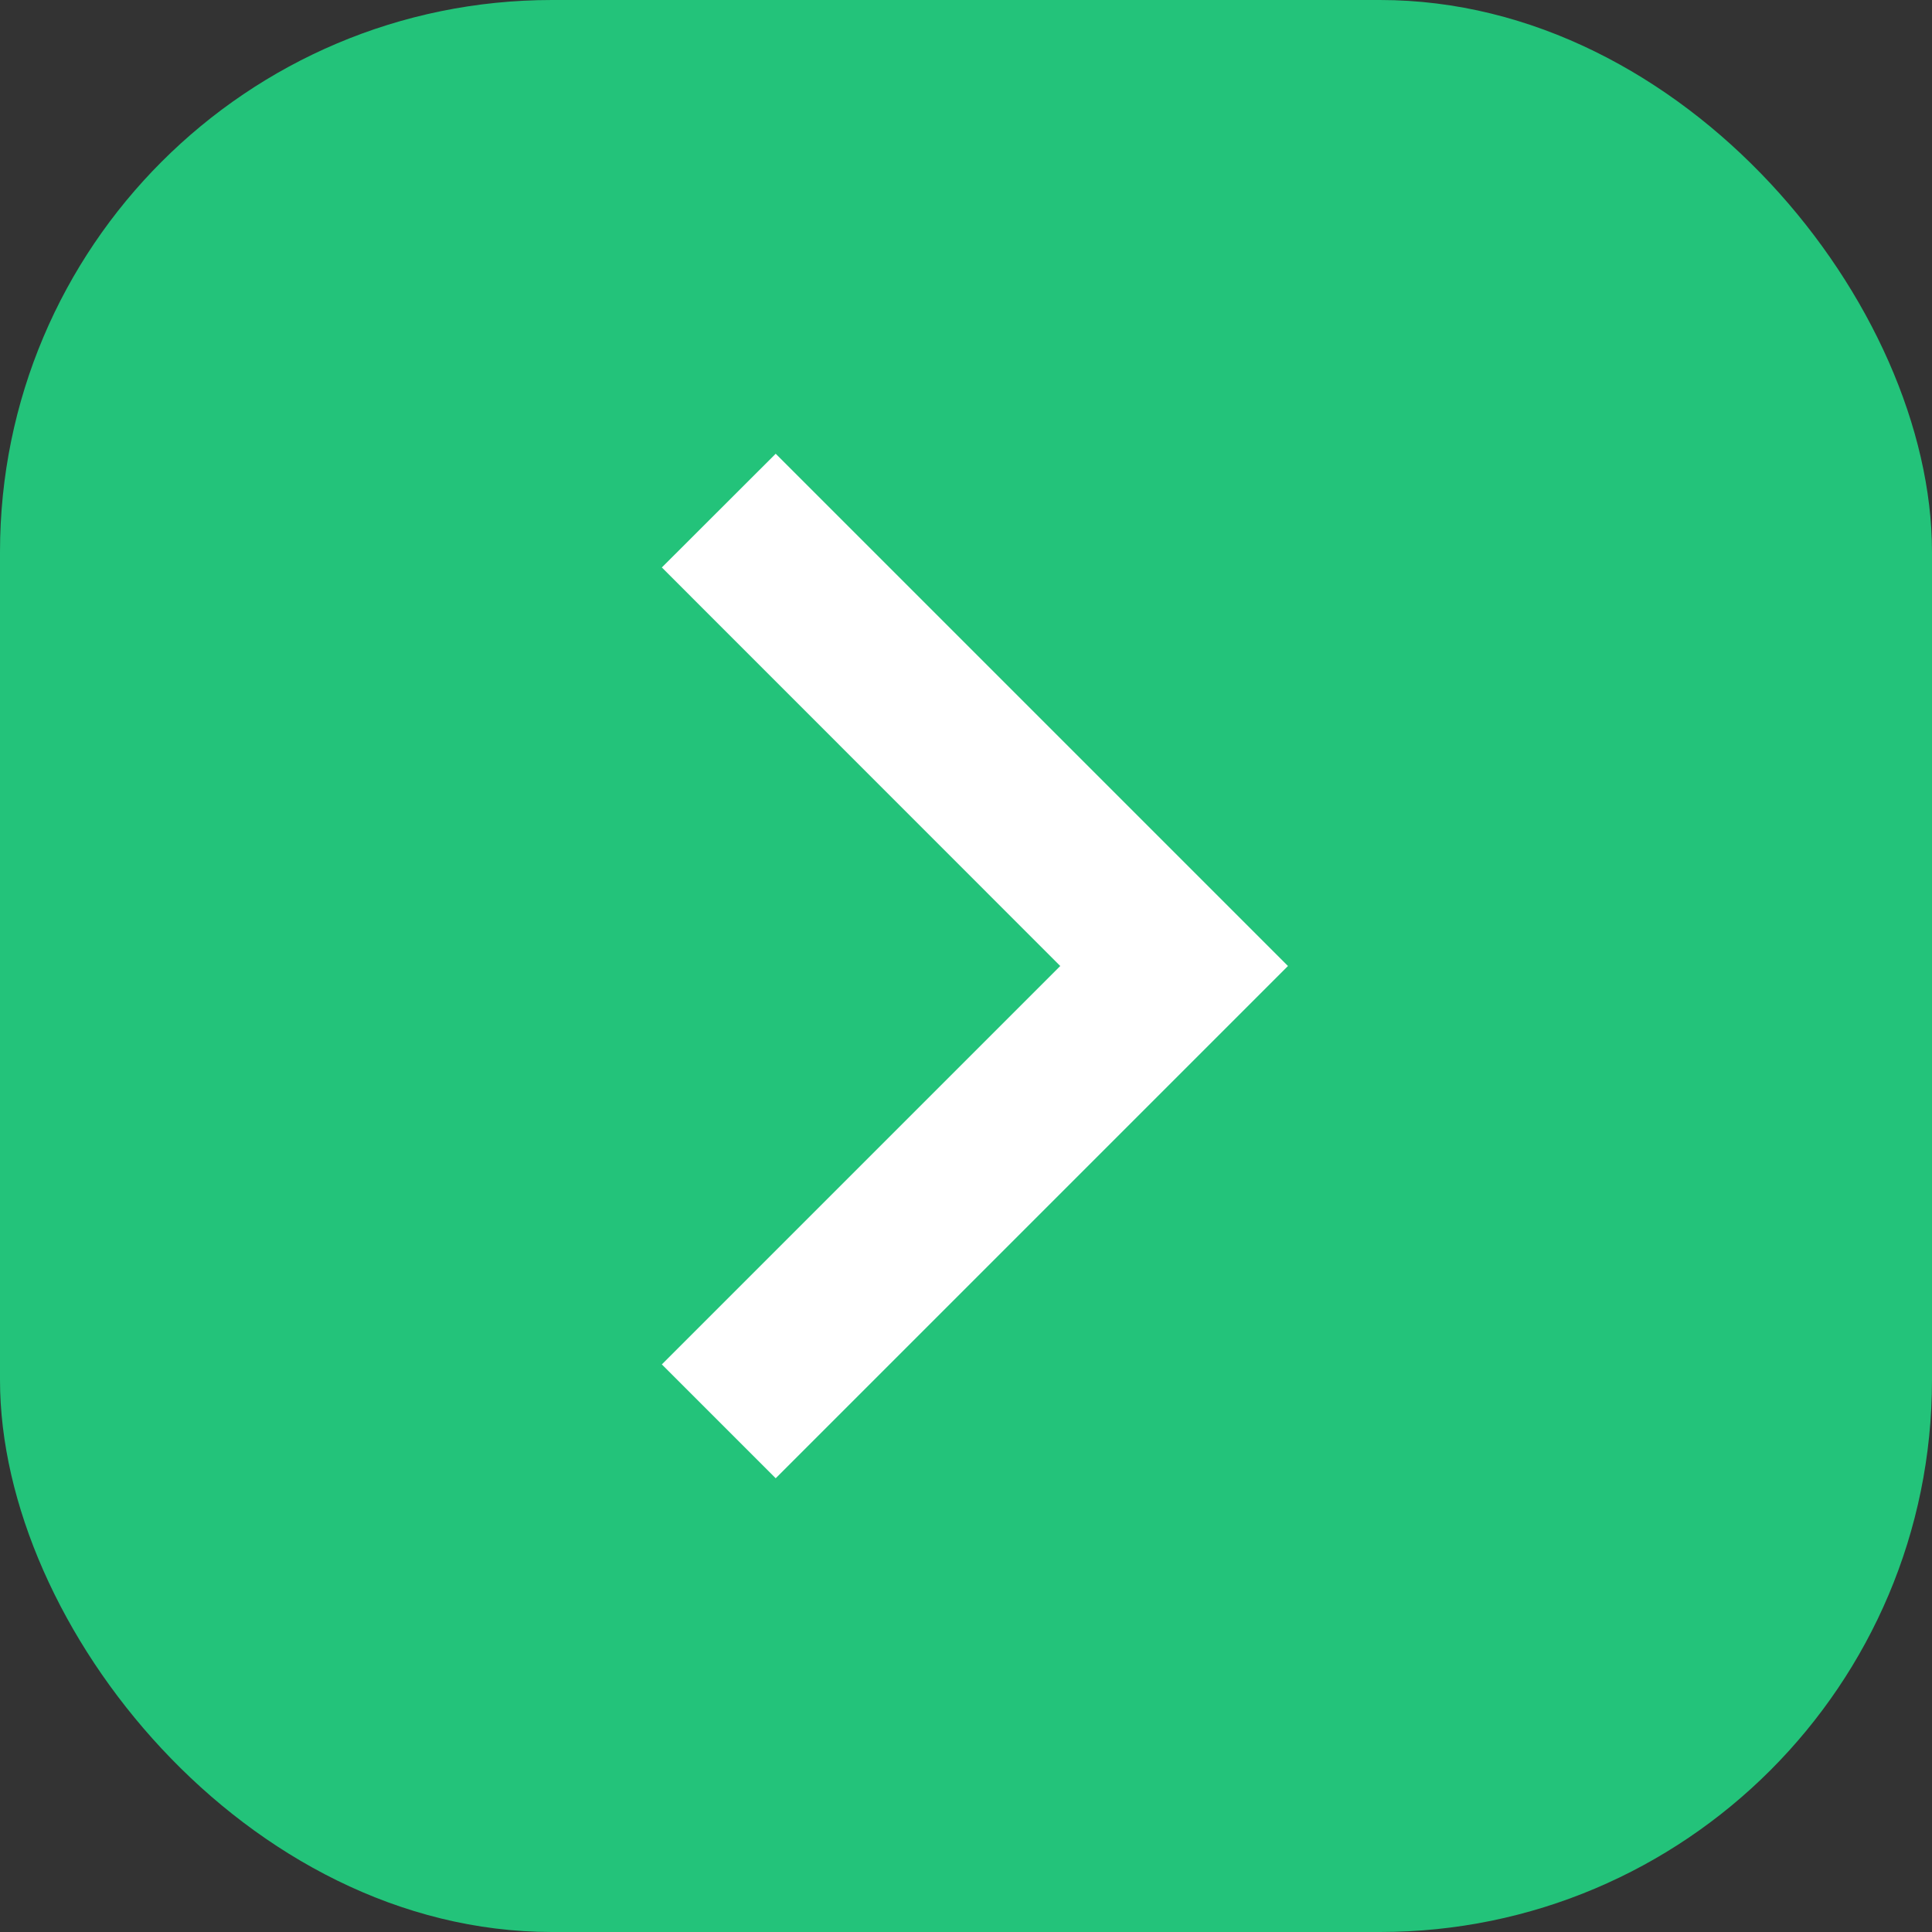 <svg width="14" height="14" viewBox="0 0 14 14" fill="none" xmlns="http://www.w3.org/2000/svg">
<rect x="0" y="0" width="14" height="14" fill="#333333" stroke="none"/>
<g clip-path="url(#clip0_214_125)">
<rect width="14" height="14" rx="4" fill="#23C37A"/>
<path d="M7.683 7L4.796 4.112L5.621 3.288L9.333 7L5.621 10.712L4.796 9.887L7.683 7Z" fill="white"/>
</g>
<defs>
<clipPath id="clip0_214_125">
<rect width="14" height="14" rx="4" fill="white"/>
</clipPath>
</defs>
</svg>
